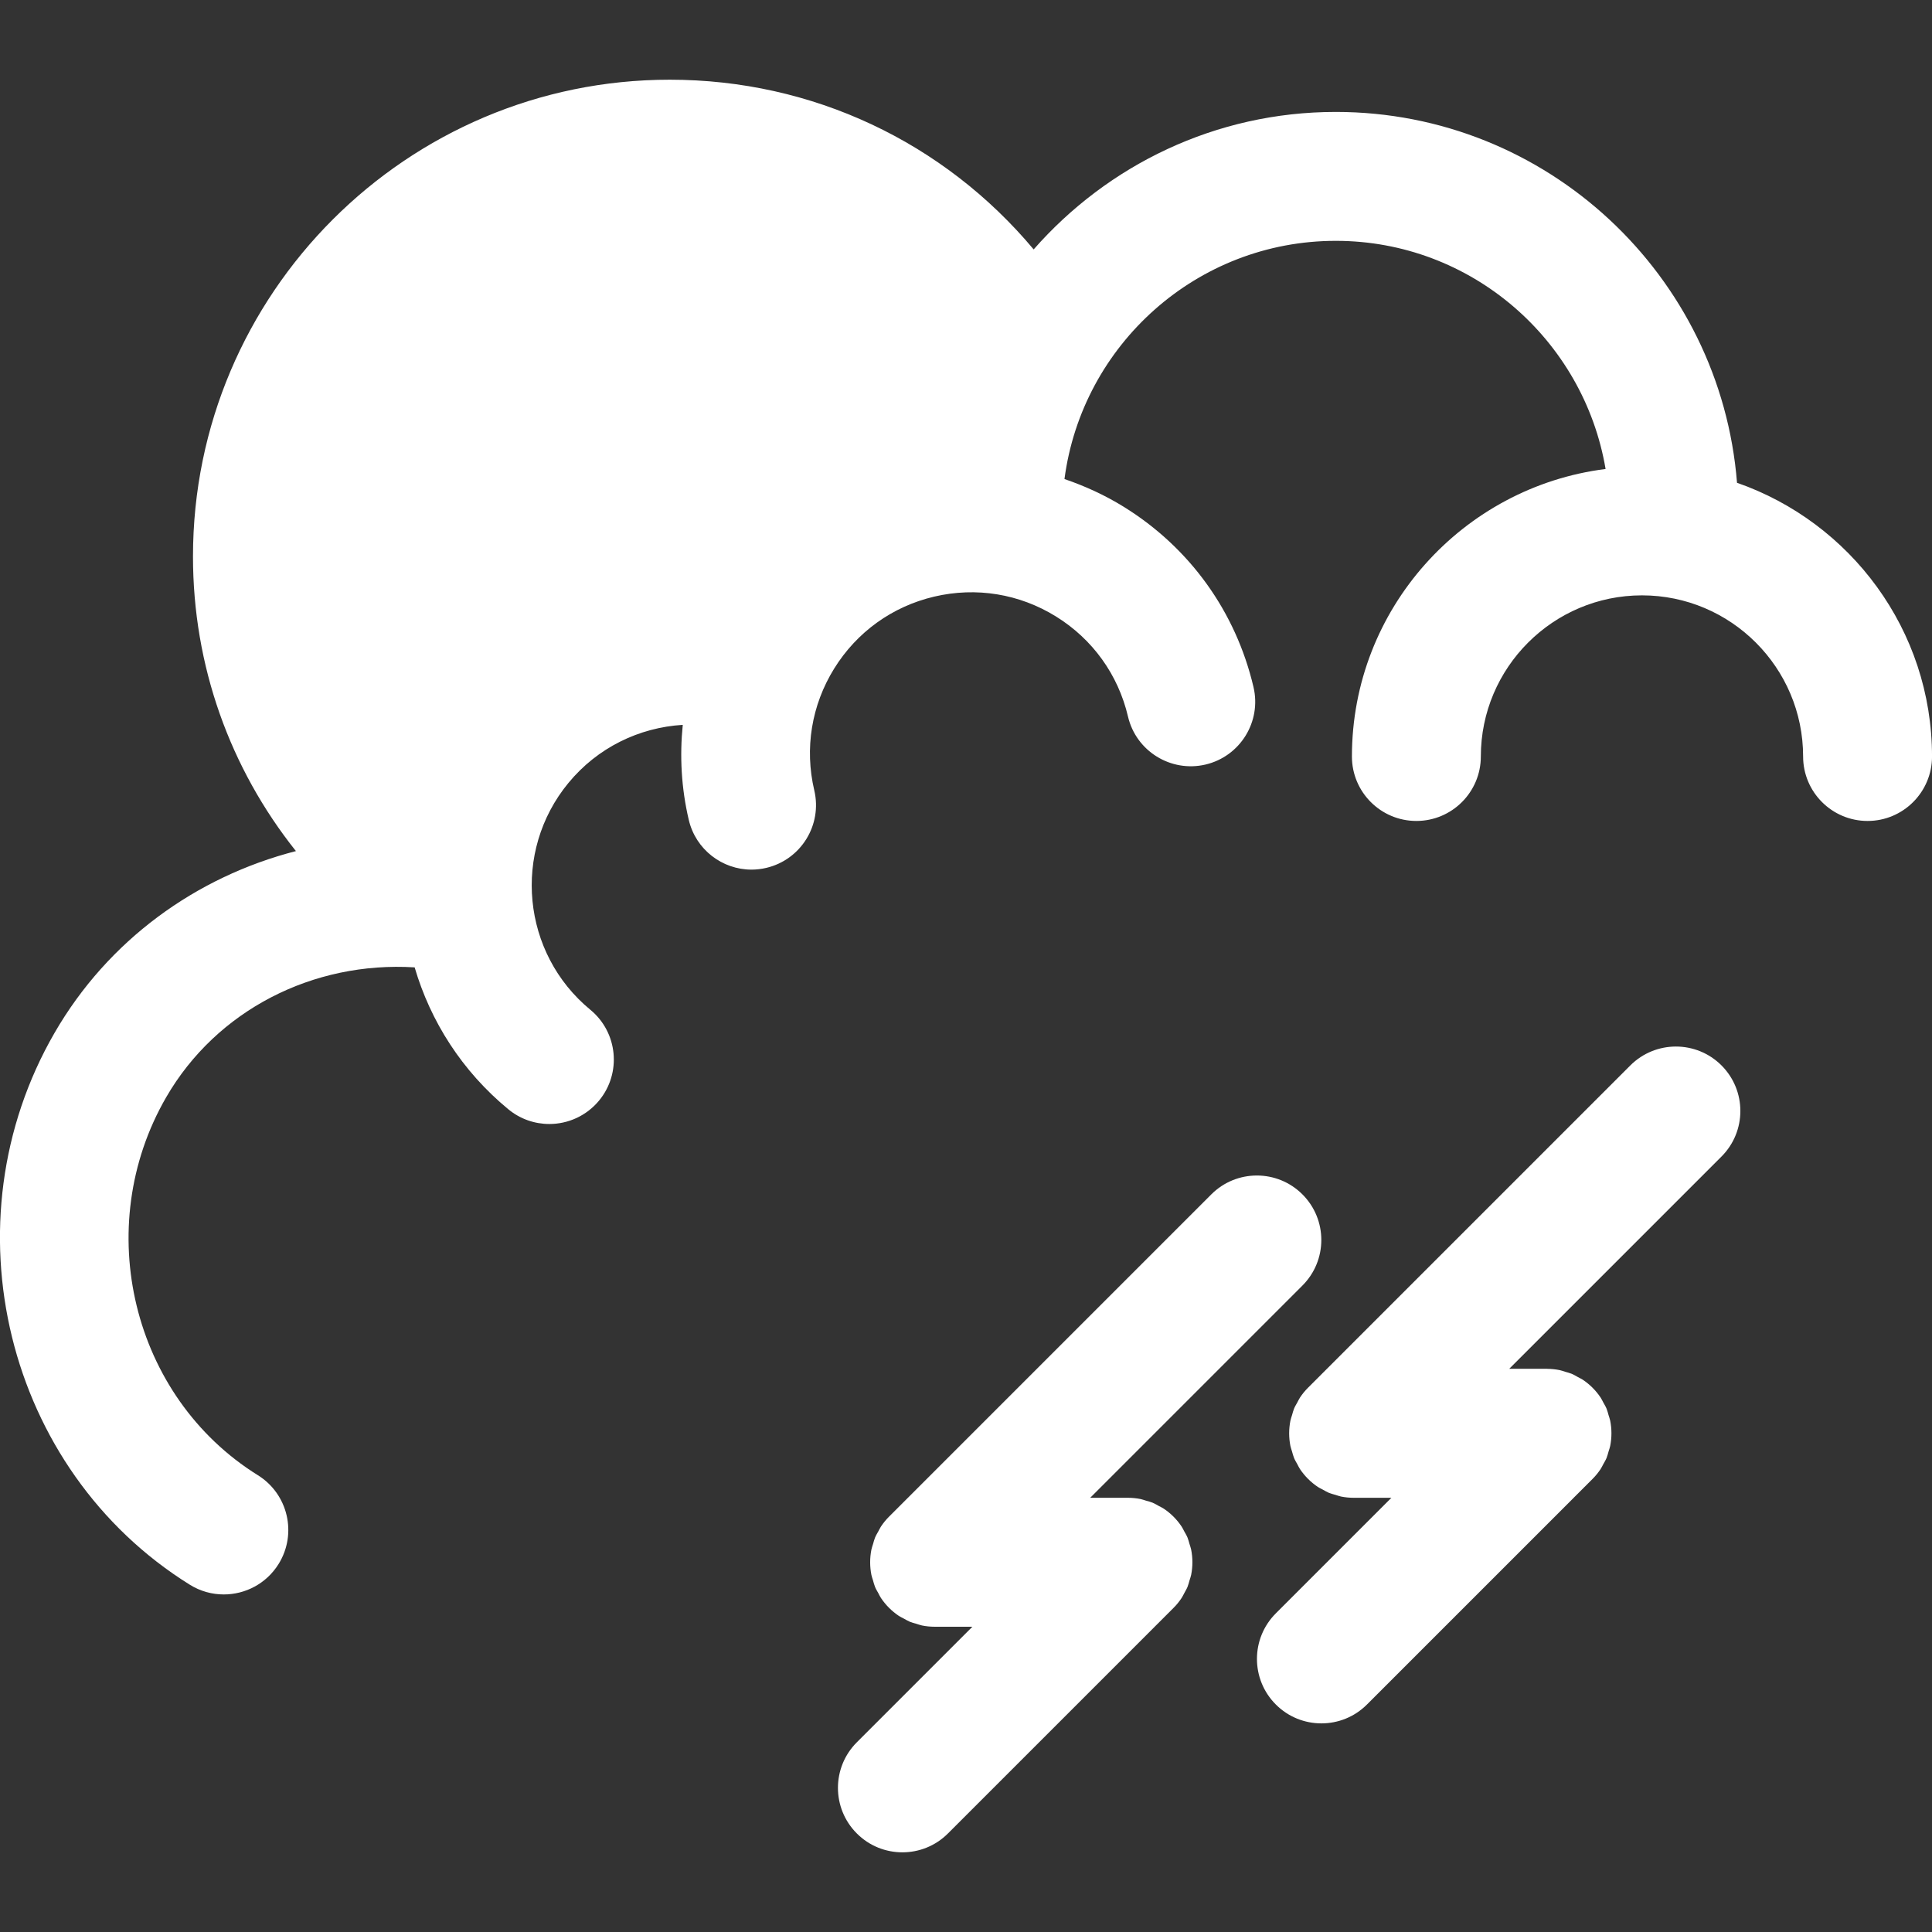 <?xml version="1.0" encoding="iso-8859-1"?>
<!-- Generator: Adobe Illustrator 19.0.0, SVG Export Plug-In . SVG Version: 6.00 Build 0)  -->
<svg version="1.1" id="Capa_1" xmlns="http://www.w3.org/2000/svg" xmlns:xlink="http://www.w3.org/1999/xlink" x="0px" y="0px"
	 viewBox="0 0 59.947 59.947" style="enable-background:new 0 0 59.947 59.947;" xml:space="preserve">
<rect x="0" y="0" width="59.947" height="59.947" fill="#333333" stroke="none"/>
<g>
	<path d="M36.847,49.238c0.027-0.065,0.042-0.133,0.062-0.2c0.017-0.058,0.039-0.113,0.051-0.173c0.051-0.258,0.051-0.525,0-0.783
		c-0.012-0.06-0.034-0.115-0.051-0.173c-0.02-0.067-0.035-0.135-0.062-0.2c-0.028-0.069-0.067-0.131-0.103-0.196
		c-0.027-0.049-0.049-0.101-0.081-0.148c-0.146-0.219-0.335-0.408-0.554-0.554c-0.05-0.034-0.105-0.057-0.158-0.086
		c-0.062-0.034-0.121-0.071-0.186-0.098c-0.067-0.028-0.137-0.044-0.206-0.064c-0.056-0.016-0.11-0.038-0.168-0.05
		c-0.129-0.026-0.26-0.039-0.392-0.039h-1.172l6.586-6.586c0.781-0.781,0.781-2.047,0-2.828c-0.78-0.781-2.048-0.781-2.828,0
		l-9.999,9.999c-0.094,0.093-0.177,0.196-0.251,0.307c-0.032,0.047-0.053,0.099-0.081,0.148c-0.036,0.065-0.075,0.127-0.103,0.196
		c-0.027,0.065-0.042,0.133-0.062,0.2c-0.017,0.058-0.039,0.113-0.051,0.173c-0.051,0.258-0.051,0.525,0,0.783
		c0.012,0.06,0.034,0.115,0.051,0.173c0.02,0.067,0.035,0.135,0.062,0.2c0.028,0.069,0.067,0.131,0.103,0.196
		c0.027,0.049,0.049,0.101,0.081,0.148c0.146,0.219,0.335,0.408,0.554,0.555c0.049,0.033,0.103,0.056,0.155,0.084
		c0.063,0.034,0.123,0.072,0.19,0.1c0.066,0.027,0.135,0.043,0.203,0.063c0.057,0.017,0.112,0.039,0.171,0.051
		c0.129,0.026,0.26,0.039,0.392,0.039h1.172l-3.586,3.586c-0.781,0.781-0.781,2.047,0,2.828c0.39,0.391,0.902,0.586,1.414,0.586
		s1.024-0.195,1.414-0.586l6.999-6.999c0.094-0.093,0.177-0.196,0.251-0.307c0.032-0.047,0.053-0.099,0.081-0.148
		C36.78,49.369,36.819,49.307,36.847,49.238z" fill="#FFFFFF"/>
	<path d="M50.586,33.059l-9.999,9.999c-0.094,0.093-0.177,0.196-0.251,0.307c-0.032,0.047-0.053,0.099-0.081,0.148
		c-0.036,0.065-0.075,0.127-0.103,0.196c-0.027,0.065-0.042,0.133-0.062,0.2c-0.017,0.058-0.039,0.113-0.051,0.173
		c-0.051,0.258-0.051,0.525,0,0.783c0.012,0.06,0.034,0.115,0.051,0.173c0.02,0.067,0.035,0.135,0.062,0.2
		c0.028,0.069,0.067,0.131,0.103,0.196c0.027,0.049,0.049,0.101,0.081,0.148c0.146,0.219,0.335,0.408,0.554,0.555
		c0.049,0.033,0.103,0.056,0.155,0.084c0.063,0.034,0.123,0.072,0.19,0.1c0.066,0.027,0.135,0.043,0.203,0.063
		c0.057,0.017,0.112,0.039,0.171,0.051c0.129,0.026,0.26,0.039,0.392,0.039h1.172l-3.586,3.586c-0.781,0.781-0.781,2.047,0,2.828
		c0.39,0.391,0.902,0.586,1.414,0.586s1.024-0.195,1.414-0.586l6.999-6.999c0.094-0.093,0.177-0.196,0.251-0.307
		c0.032-0.047,0.053-0.099,0.081-0.148c0.036-0.065,0.075-0.127,0.103-0.196c0.027-0.065,0.042-0.133,0.062-0.2
		c0.017-0.058,0.039-0.113,0.051-0.173c0.051-0.258,0.051-0.525,0-0.783c-0.012-0.06-0.034-0.115-0.051-0.173
		c-0.02-0.067-0.035-0.135-0.062-0.2c-0.028-0.069-0.067-0.131-0.103-0.196c-0.027-0.049-0.049-0.101-0.081-0.148
		c-0.147-0.22-0.335-0.408-0.555-0.555c-0.047-0.031-0.097-0.052-0.146-0.079c-0.065-0.036-0.129-0.076-0.199-0.105
		c-0.064-0.026-0.13-0.041-0.195-0.061c-0.059-0.018-0.116-0.041-0.178-0.053c-0.127-0.025-0.255-0.038-0.384-0.039
		c-0.002,0-0.005-0.001-0.007-0.001h-1.172l6.586-6.586c0.781-0.781,0.781-2.047,0-2.828S51.367,32.278,50.586,33.059z" fill="#FFFFFF"/>
	<path d="M53.897,14.98c-0.509-6.429-5.892-11.507-12.45-11.507c-3.737,0-7.084,1.657-9.374,4.266
		c-2.789-3.329-6.863-5.266-11.292-5.266c-8.157,0-14.793,6.636-14.793,14.793c0,3.391,1.145,6.569,3.194,9.142
		c-3.106,0.8-5.83,2.769-7.488,5.638c-3.403,5.887-1.521,13.569,4.195,17.125c0.329,0.205,0.694,0.302,1.055,0.302
		c0.668,0,1.321-0.335,1.7-0.944c0.583-0.938,0.296-2.171-0.642-2.755c-3.903-2.428-5.18-7.689-2.846-11.727
		c1.565-2.706,4.56-4.226,7.71-4.031c0.49,1.67,1.466,3.216,2.908,4.404c0.373,0.307,0.823,0.456,1.271,0.456
		c0.577,0,1.149-0.249,1.545-0.729c0.702-0.853,0.58-2.113-0.272-2.815c-2.128-1.752-2.434-4.91-0.681-7.038
		c0.903-1.097,2.192-1.72,3.548-1.803c-0.097,0.963-0.047,1.956,0.187,2.95c0.217,0.921,1.038,1.542,1.945,1.542
		c0.152,0,0.306-0.018,0.46-0.054c1.075-0.253,1.742-1.33,1.489-2.405c-0.306-1.3-0.087-2.642,0.616-3.777
		c0.703-1.136,1.806-1.93,3.106-2.235c1.302-0.306,2.642-0.087,3.777,0.616c1.136,0.703,1.93,1.806,2.235,3.106
		c0.253,1.076,1.332,1.74,2.405,1.489c1.075-0.253,1.742-1.33,1.489-2.405c-0.55-2.34-1.979-4.326-4.023-5.591
		c-0.586-0.363-1.206-0.646-1.842-0.863c0.546-4.164,4.109-7.391,8.419-7.391c4.202,0,7.692,3.067,8.371,7.079
		c-4.43,0.558-7.871,4.342-7.871,8.921c0,1.104,0.896,2,2,2s2-0.896,2-2c0-2.757,2.243-5,5-5s5,2.243,5,5c0,1.104,0.896,2,2,2
		s2-0.896,2-2C59.947,19.545,57.413,16.205,53.897,14.98z" fill="#FFFFFF"/>
</g>
<g>
</g>
<g>
</g>
<g>
</g>
<g>
</g>
<g>
</g>
<g>
</g>
<g>
</g>
<g>
</g>
<g>
</g>
<g>
</g>
<g>
</g>
<g>
</g>
<g>
</g>
<g>
</g>
<g>
</g>
</svg>
